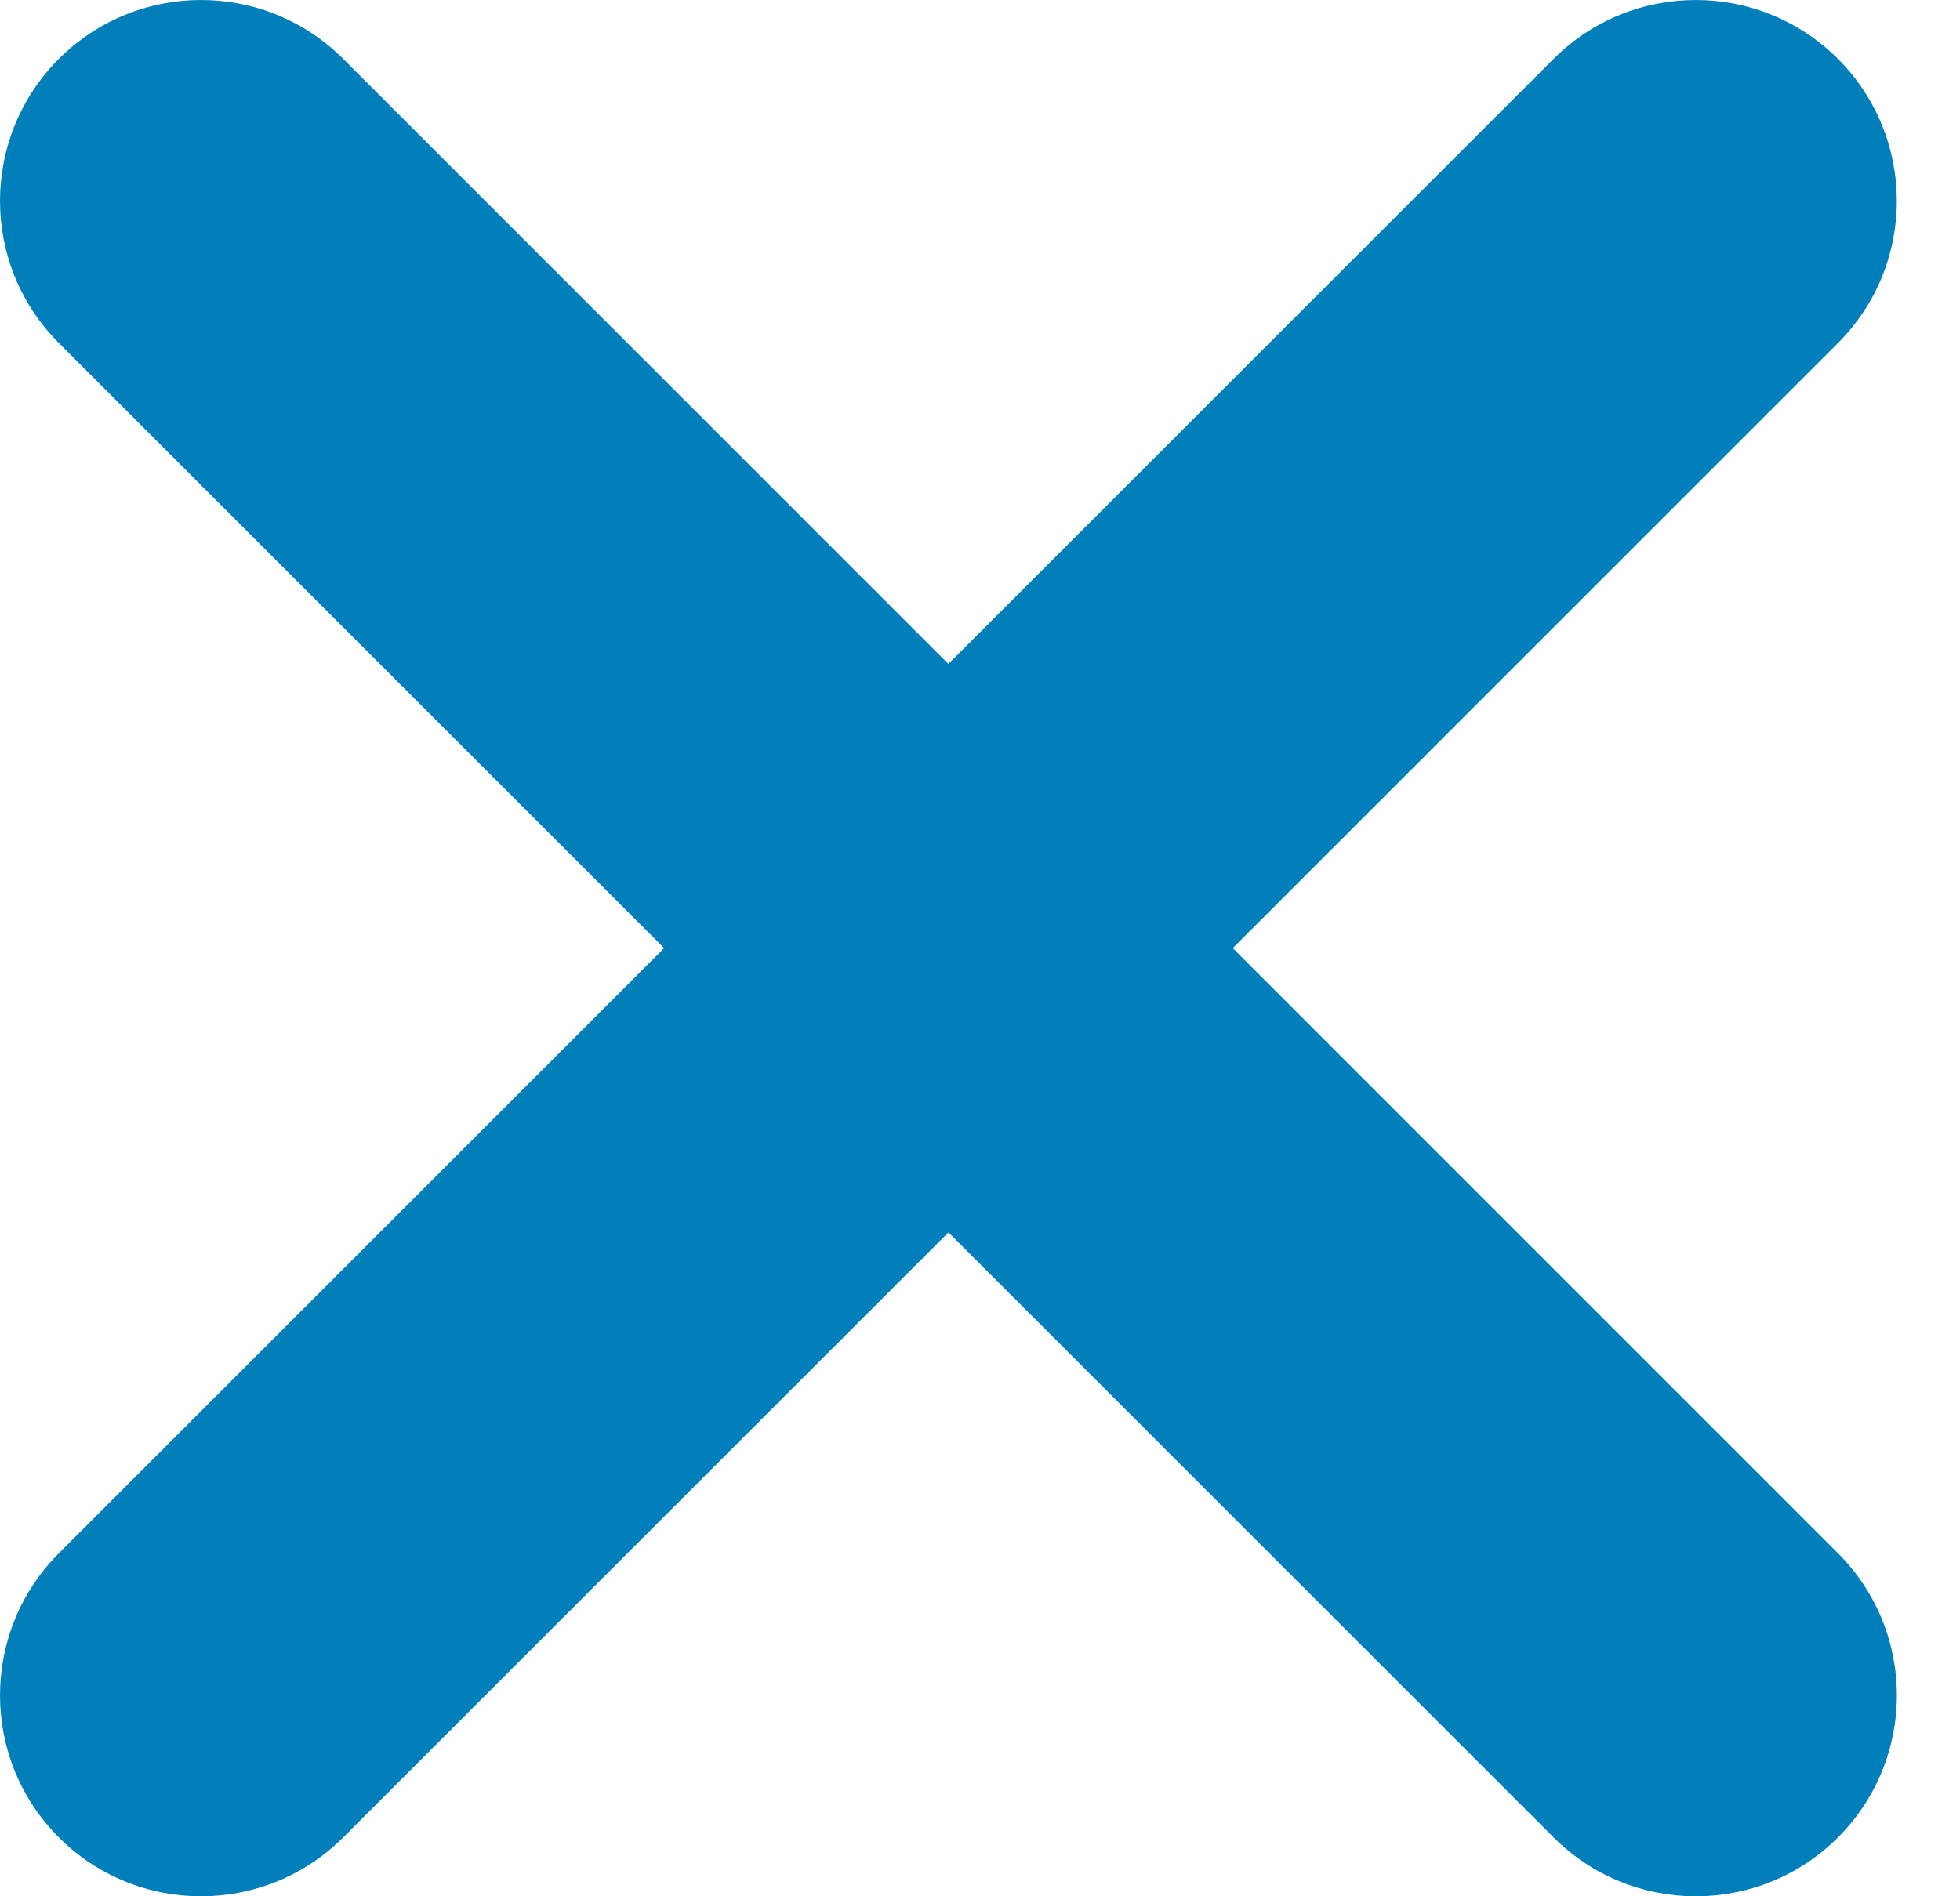 <svg width="31" height="30" viewBox="0 0 31 30" fill="none" xmlns="http://www.w3.org/2000/svg">
<path d="M29.069 0.931C27.827 -0.31 25.814 -0.31 24.573 0.931L15 10.504L5.428 0.931C4.186 -0.31 2.173 -0.31 0.931 0.931C-0.31 2.173 -0.31 4.186 0.931 5.427L10.504 15L0.931 24.573C-0.31 25.815 -0.31 27.827 0.931 29.069C1.552 29.69 2.366 30 3.18 30C3.993 30 4.807 29.69 5.428 29.069L15.001 19.497L24.573 29.069C25.194 29.69 26.008 30 26.821 30C27.635 30 28.449 29.69 29.07 29.069C30.312 27.827 30.312 25.814 29.07 24.573L19.498 15L29.07 5.427C30.311 4.186 30.311 2.173 29.069 0.931Z" fill="#007FBA"/>
</svg>
